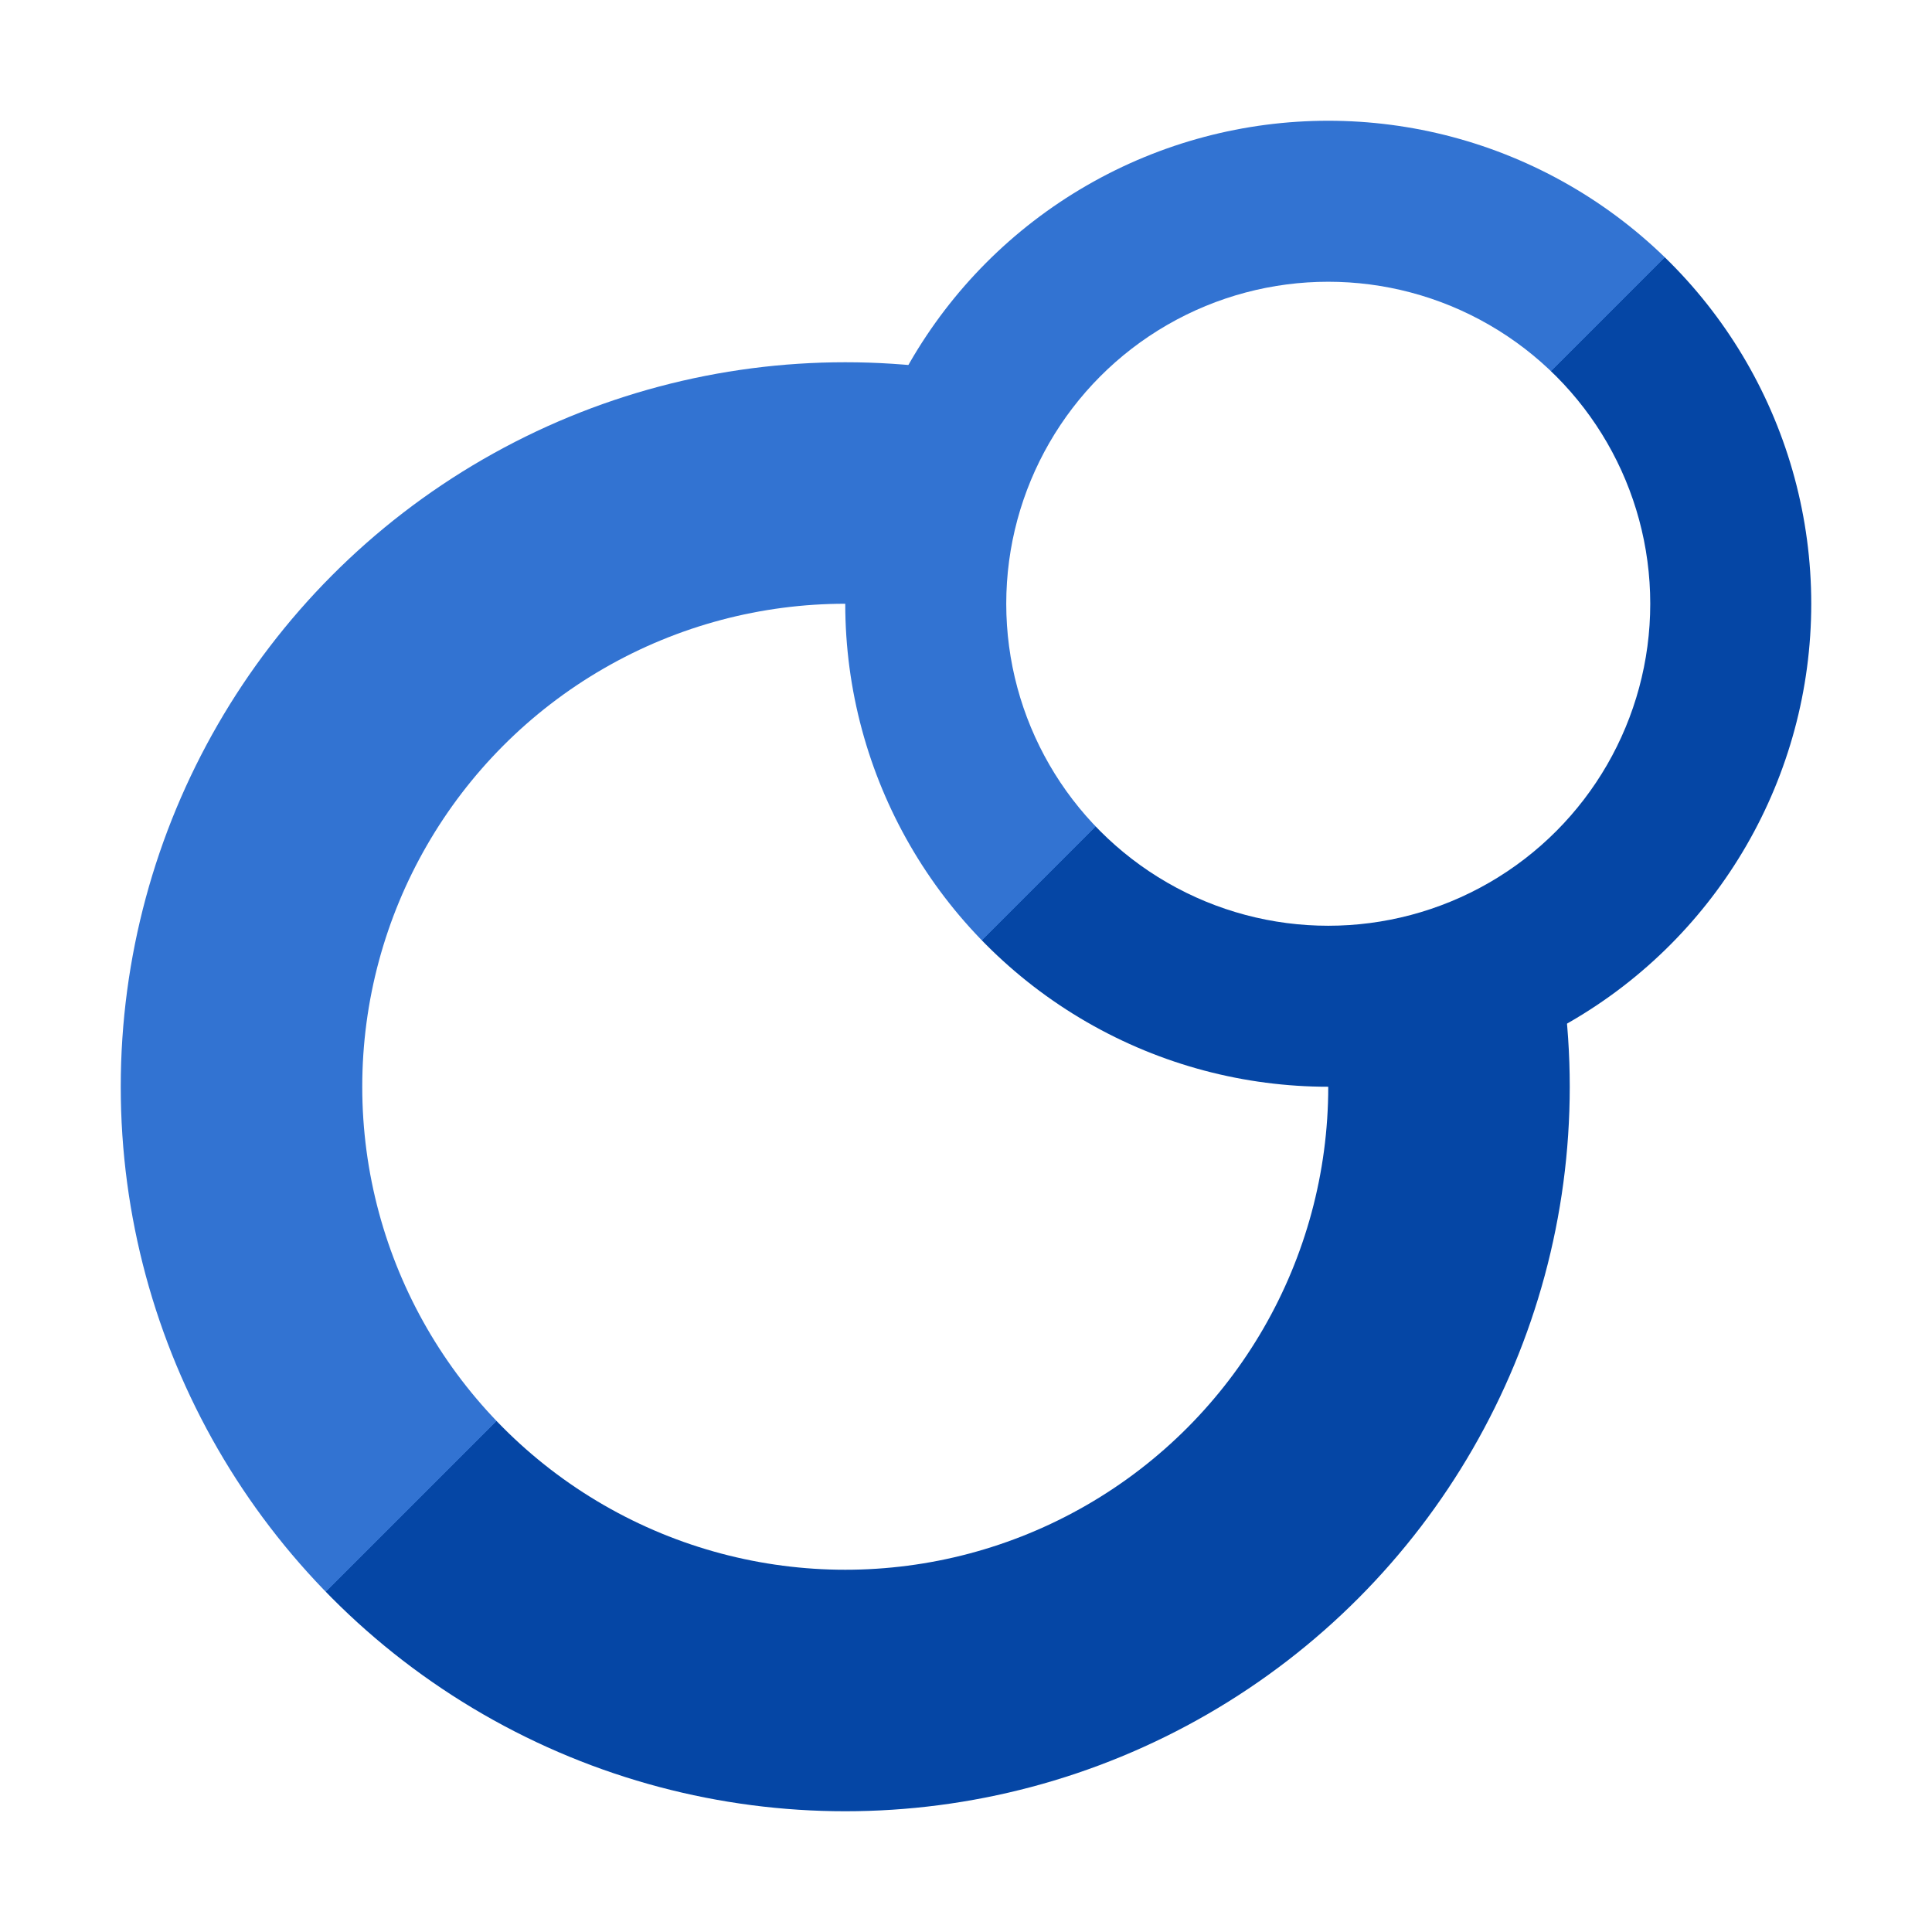 <svg xmlns='http://www.w3.org/2000/svg' width='48' height='48'><linearGradient id='nexog1' gradientTransform="rotate(45)"><stop offset='.7' stop-color='#3273d2'/><stop stop-color='#0546a5'/></linearGradient><circle n2='' cx='21' cy='27' r='18'/><circle cx='21' cy='27' r='12'/><circle n2='' cx='33' cy='15' r='12'/><circle cx='33' cy='15' r='8'/><style>svg>*{fill: #fff}*[n2]{fill:url(#nexog1)}</style></svg>
